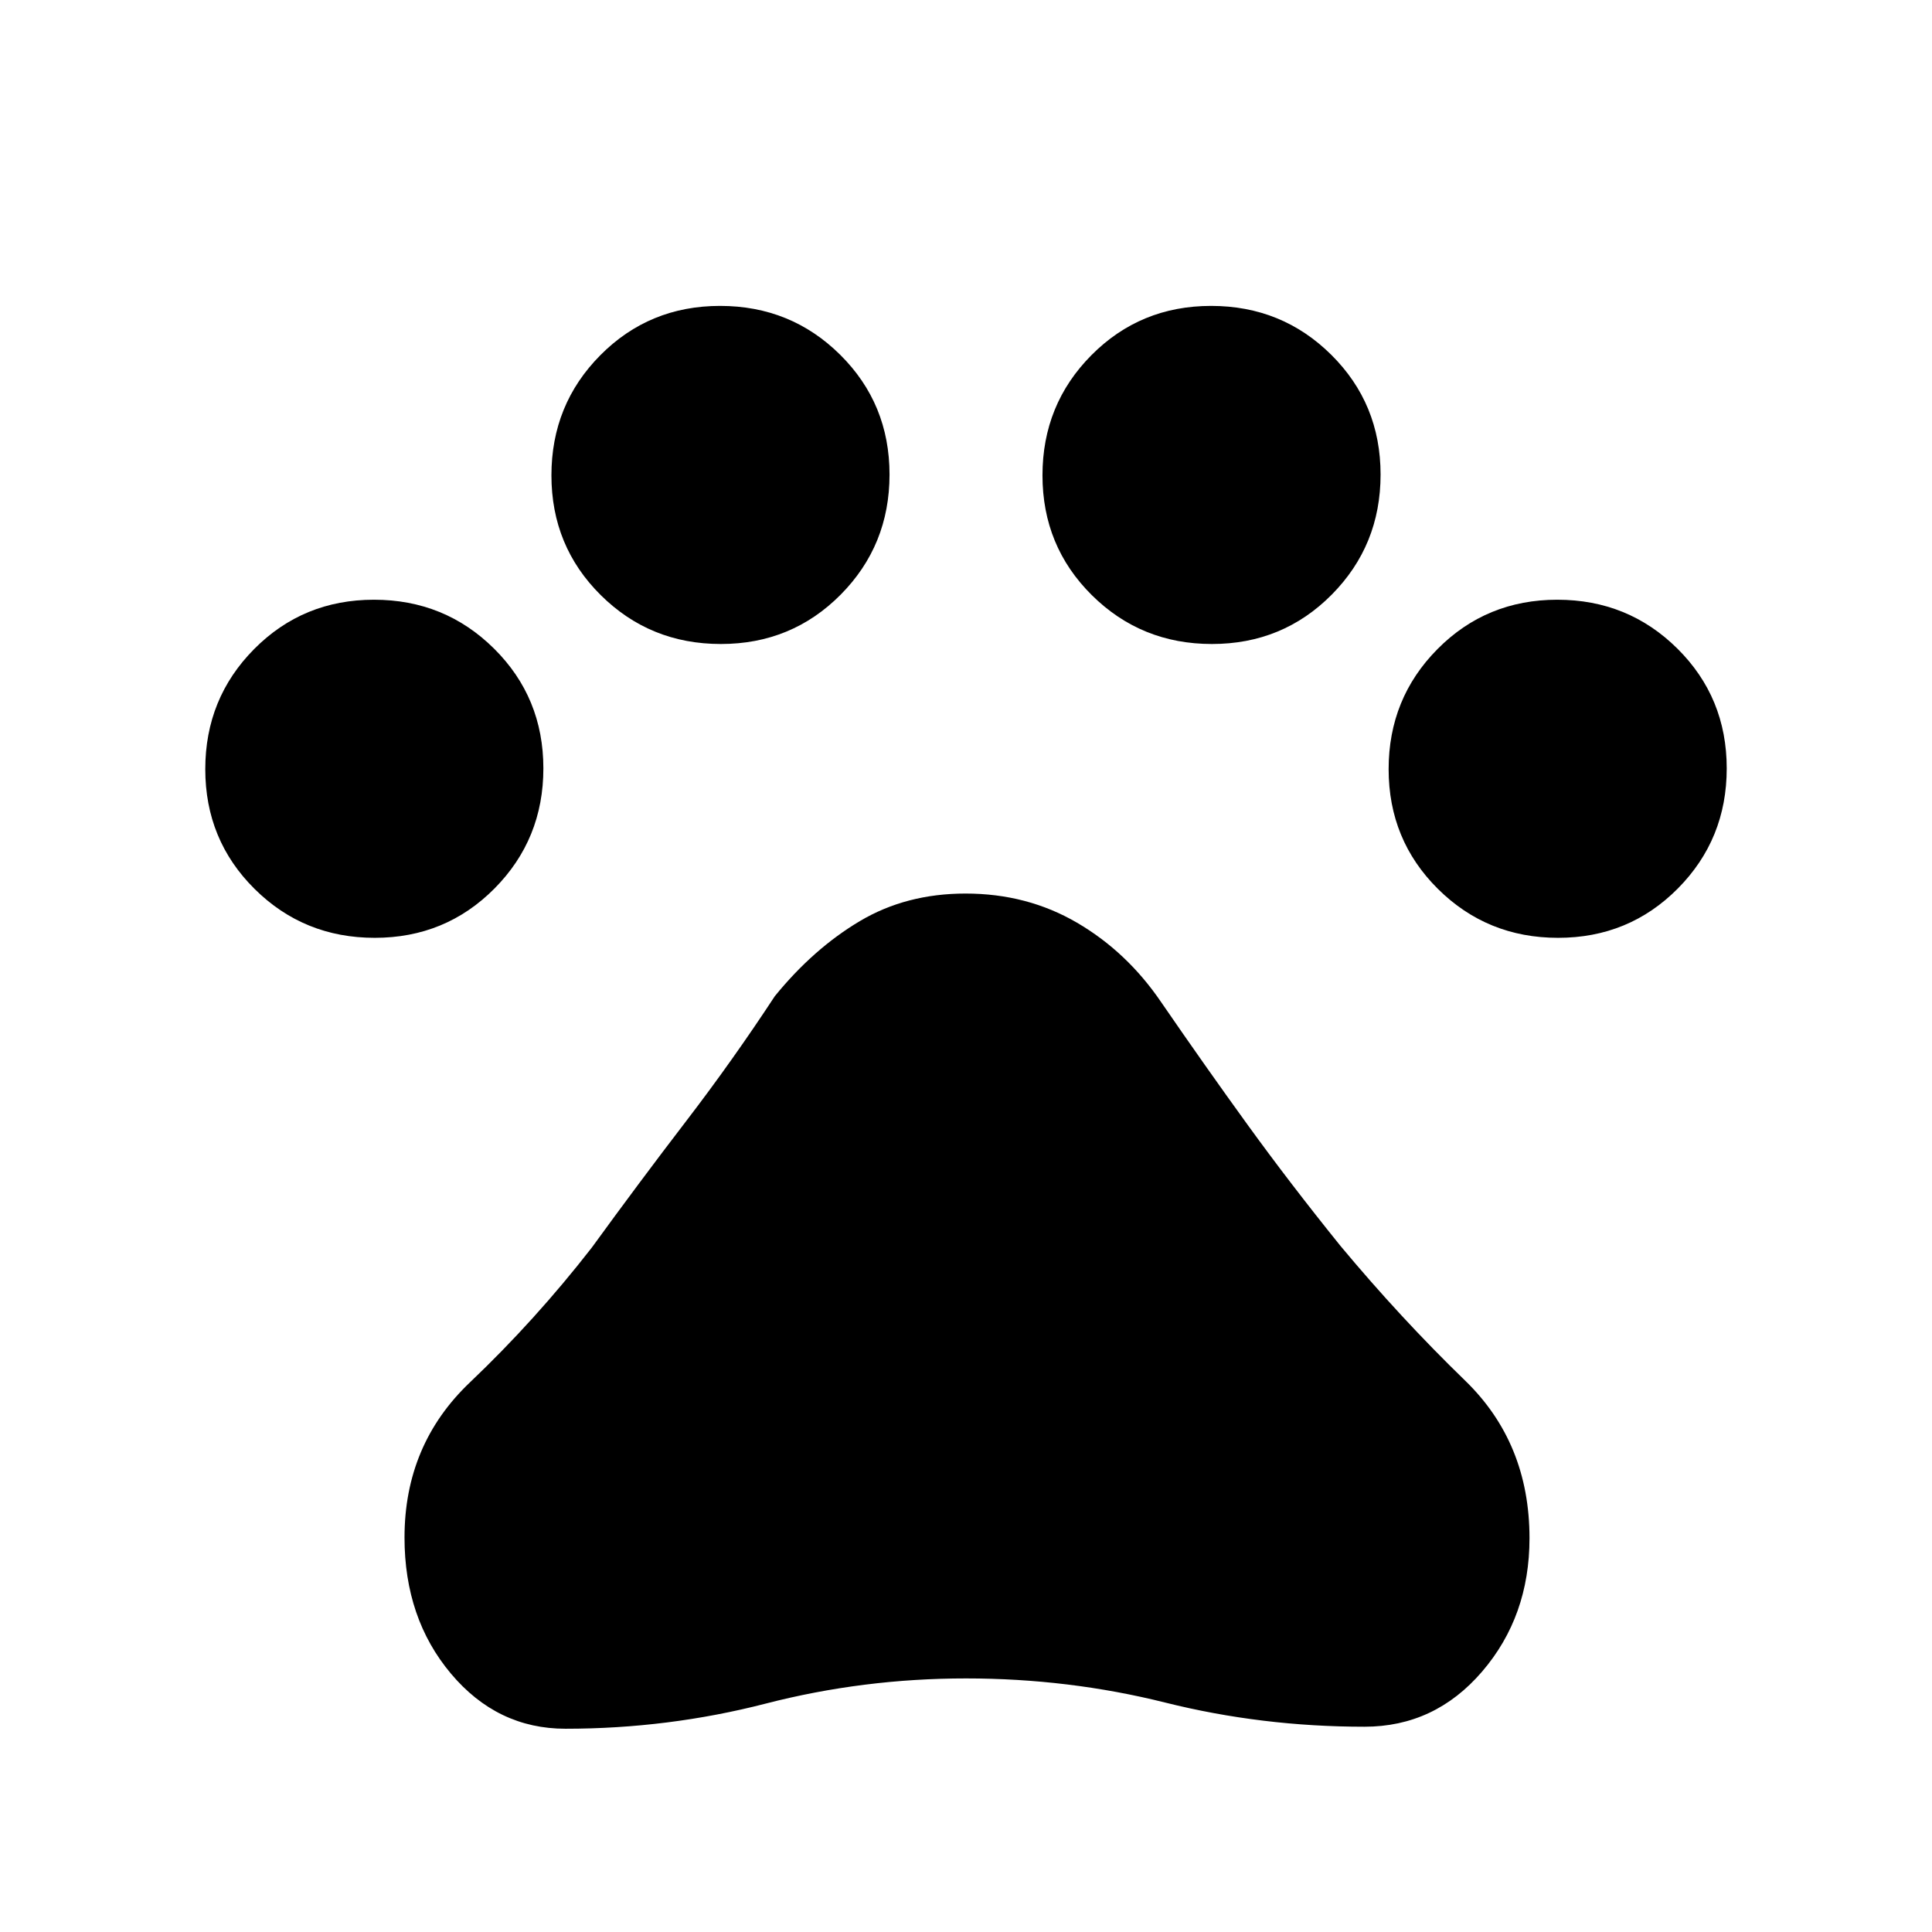 <svg xmlns="http://www.w3.org/2000/svg" height="20" viewBox="0 -960 960 960" width="20"><path d="M186.2-494q-35.2 0-59.7-24.3-24.5-24.31-24.5-59.5 0-35.2 24.3-59.7 24.31-24.5 59.5-24.5 35.2 0 59.7 24.3 24.5 24.31 24.5 59.5 0 35.2-24.3 59.7-24.31 24.5-59.5 24.5Zm172-146q-35.2 0-59.7-24.3-24.5-24.31-24.5-59.5 0-35.2 24.3-59.7 24.31-24.5 59.5-24.5 35.2 0 59.7 24.3 24.5 24.31 24.5 59.5 0 35.2-24.3 59.7-24.31 24.5-59.5 24.5Zm244 0q-35.2 0-59.7-24.3-24.5-24.31-24.5-59.5 0-35.2 24.3-59.7 24.31-24.5 59.5-24.5 35.2 0 59.7 24.3 24.5 24.31 24.5 59.5 0 35.2-24.3 59.7-24.31 24.5-59.5 24.5Zm172 146q-35.2 0-59.7-24.3-24.5-24.31-24.5-59.5 0-35.2 24.3-59.7 24.31-24.5 59.5-24.5 35.2 0 59.7 24.3 24.5 24.31 24.5 59.5 0 35.2-24.3 59.7-24.31 24.5-59.5 24.5ZM281-101q-33.94 0-56.97-27.43T201-196q0-46.2 32.5-77.1Q266-304 294-340q24-33 47-63t44-62q19.2-23.6 42.24-37.3 23.04-13.7 52.54-13.7 30.6 0 55.41 14.5Q560-487 577-462q22 32 43 61t46 60q30 36 62 67t32 78.32q0 38.82-23.53 66.25T678-102q-51.01 0-99-12t-99-12q-51.01 0-99.5 12.5T281-101Z"/></svg>